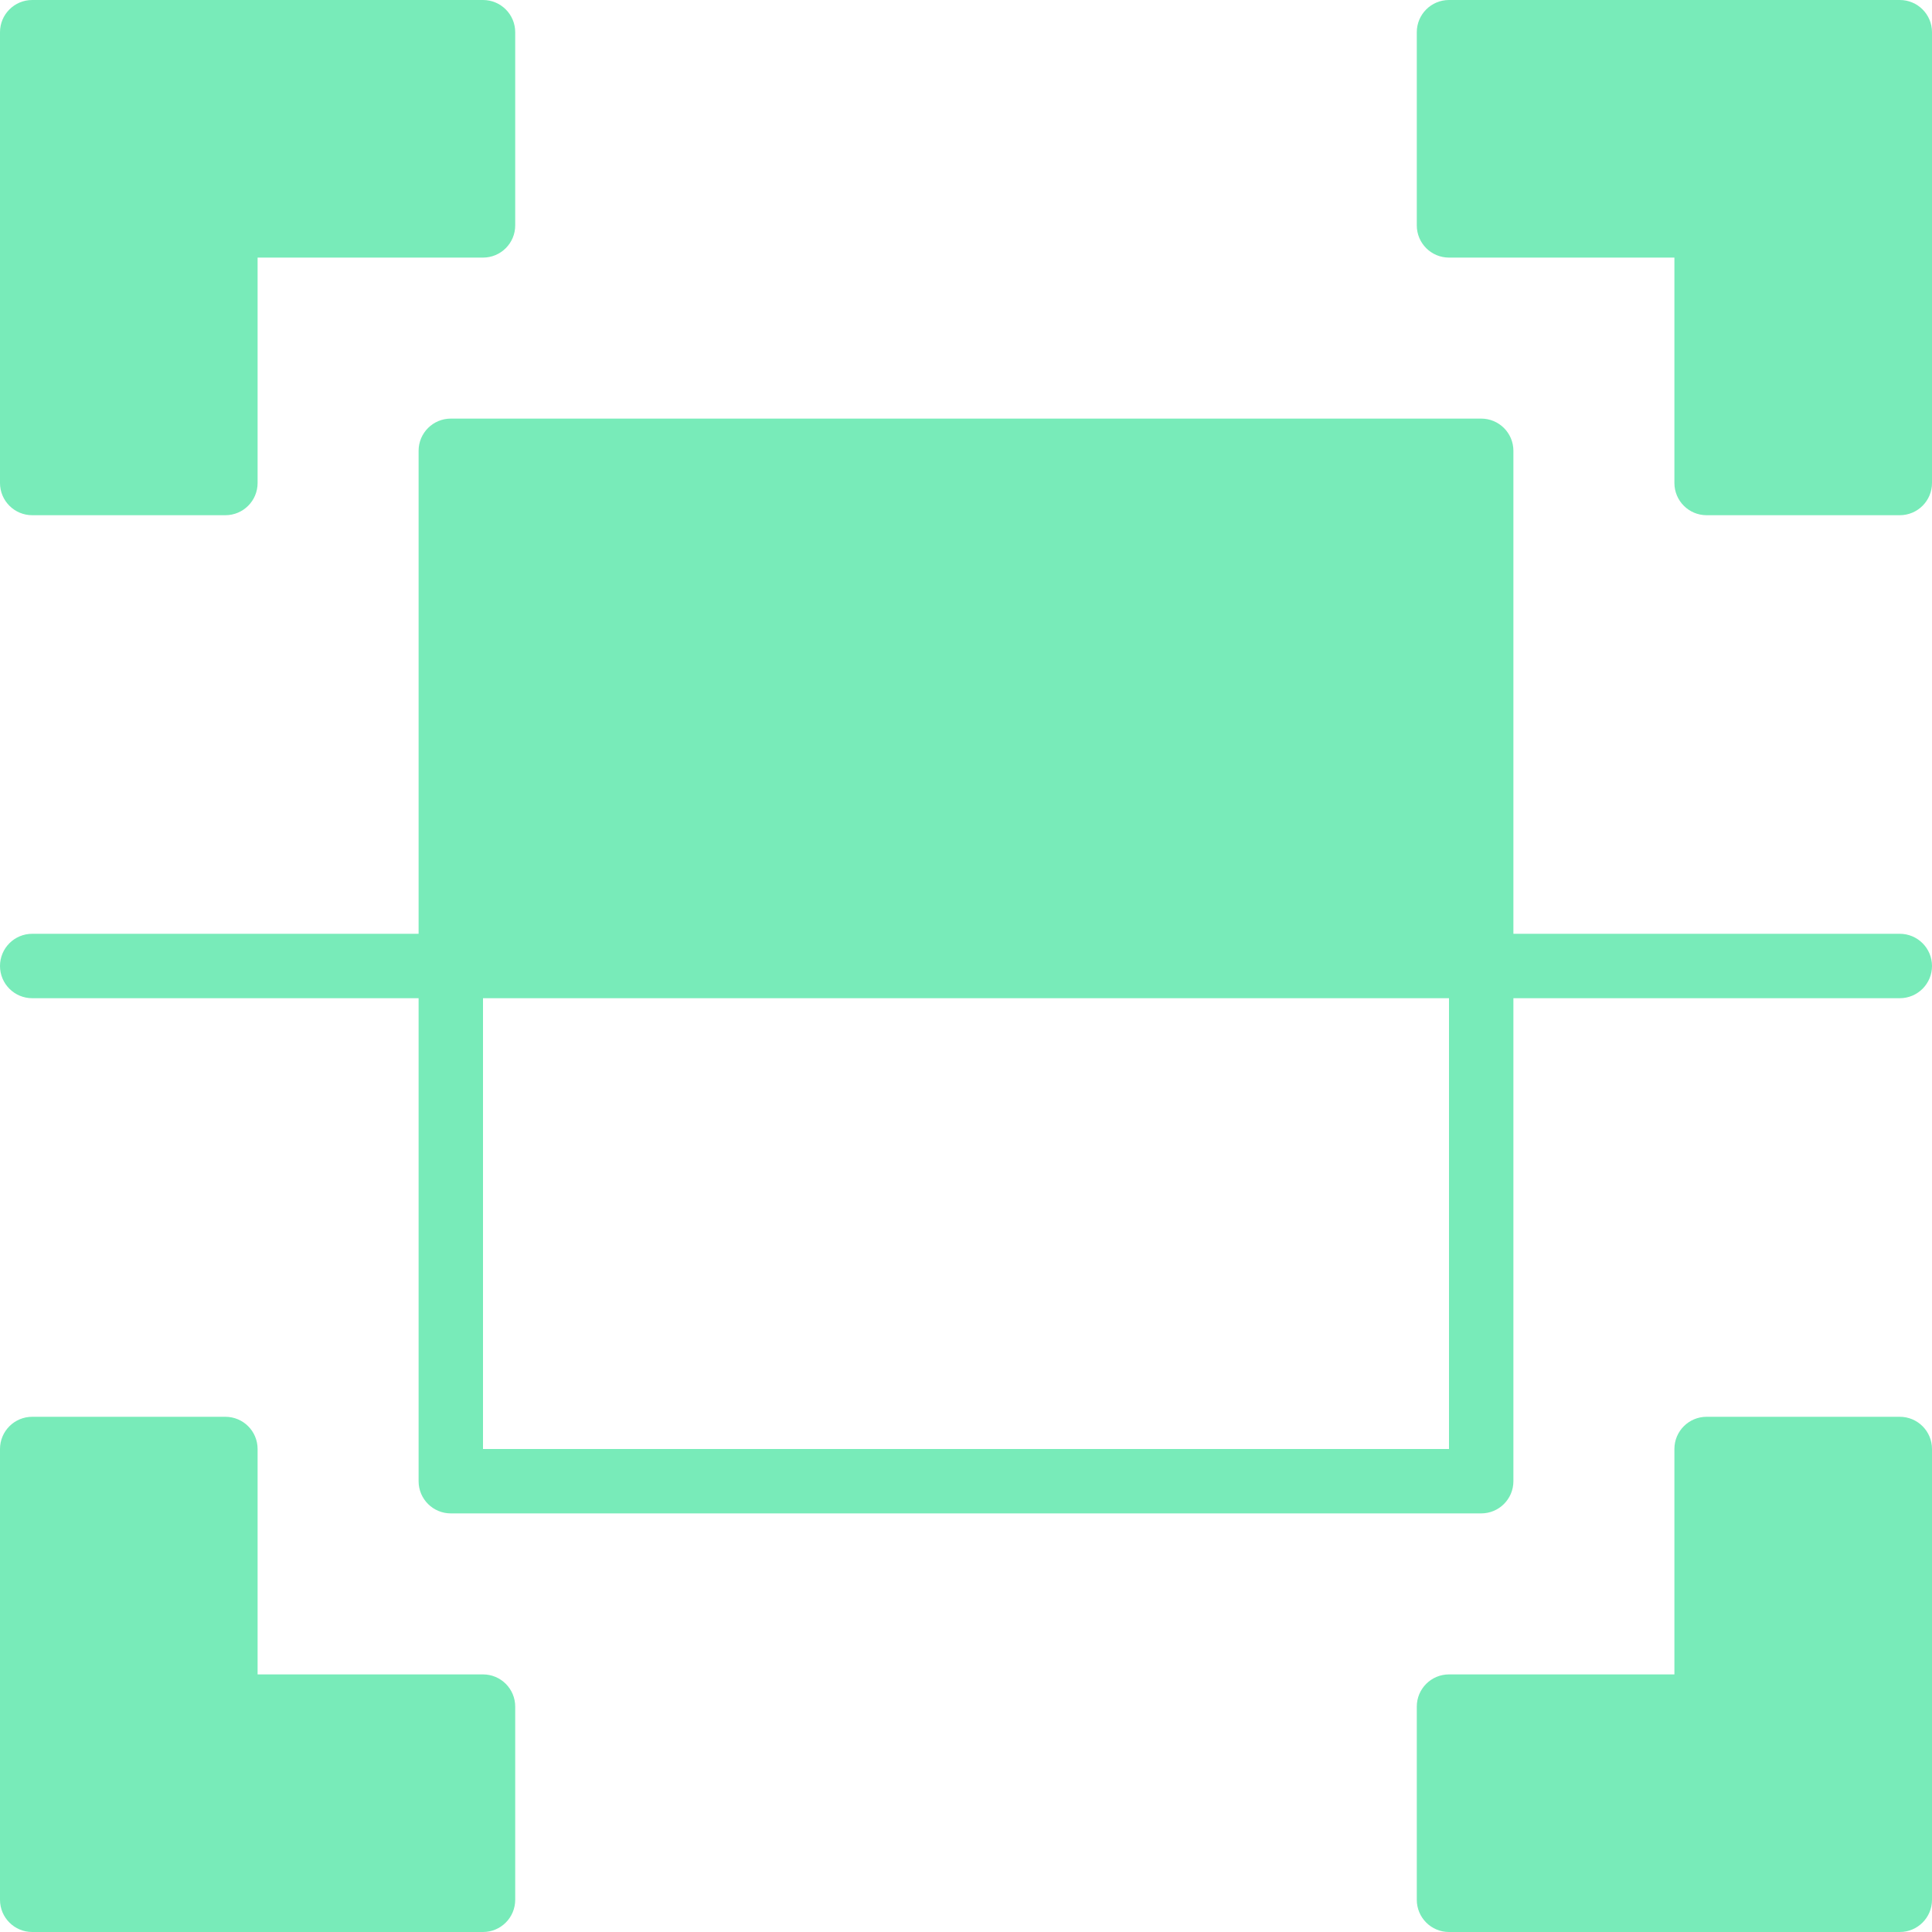 <?xml version="1.0"?>
<svg xmlns="http://www.w3.org/2000/svg" height="512px" viewBox="0 0 512 512" width="512px"><path d="m8.535 136.535h51.199c4.711 0 8.531-3.816 8.531-8.535v-59.734h59.734c4.711 0 8.535-3.812 8.535-8.531v-51.199c0-4.723-3.824-8.535-8.535-8.535h-119.465c-4.711 0-8.535 3.812-8.535 8.535v119.465c0 4.719 3.824 8.535 8.535 8.535zm0 0" fill="#78ebb9"/><path d="m128 443.734h-59.734v-59.734c0-4.719-3.82-8.535-8.531-8.535h-51.199c-4.711 0-8.535 3.816-8.535 8.535v119.465c0 4.723 3.824 8.535 8.535 8.535h119.465c4.711 0 8.535-3.812 8.535-8.535v-51.199c0-4.719-3.824-8.531-8.535-8.531zm0 0" fill="#78ebb9"/><path d="m503.465 0h-119.465c-4.711 0-8.535 3.812-8.535 8.535v51.199c0 4.719 3.824 8.531 8.535 8.531h59.734v59.734c0 4.719 3.82 8.535 8.531 8.535h51.199c4.711 0 8.535-3.816 8.535-8.535v-119.465c0-4.723-3.824-8.535-8.535-8.535zm0 0" fill="#78ebb9"/><path d="m503.465 375.465h-51.199c-4.711 0-8.531 3.816-8.531 8.535v59.734h-59.734c-4.711 0-8.535 3.812-8.535 8.531v51.199c0 4.723 3.824 8.535 8.535 8.535h119.465c4.711 0 8.535-3.812 8.535-8.535v-119.465c0-4.719-3.824-8.535-8.535-8.535zm0 0" fill="#78ebb9"/><path d="m503.465 247.465h-102.398v-128c0-4.719-3.824-8.531-8.531-8.531h-273.07c-4.707 0-8.531 3.812-8.531 8.531v128h-102.398c-4.711 0-8.535 3.816-8.535 8.535s3.824 8.535 8.535 8.535h102.398v128c0 4.719 3.824 8.531 8.531 8.531h273.07c4.707 0 8.531-3.812 8.531-8.531v-128h102.398c4.711 0 8.535-3.816 8.535-8.535s-3.824-8.535-8.535-8.535zm-119.465 136.535h-256v-119.465h256zm0 0" fill="#78ebb9"/></svg>
